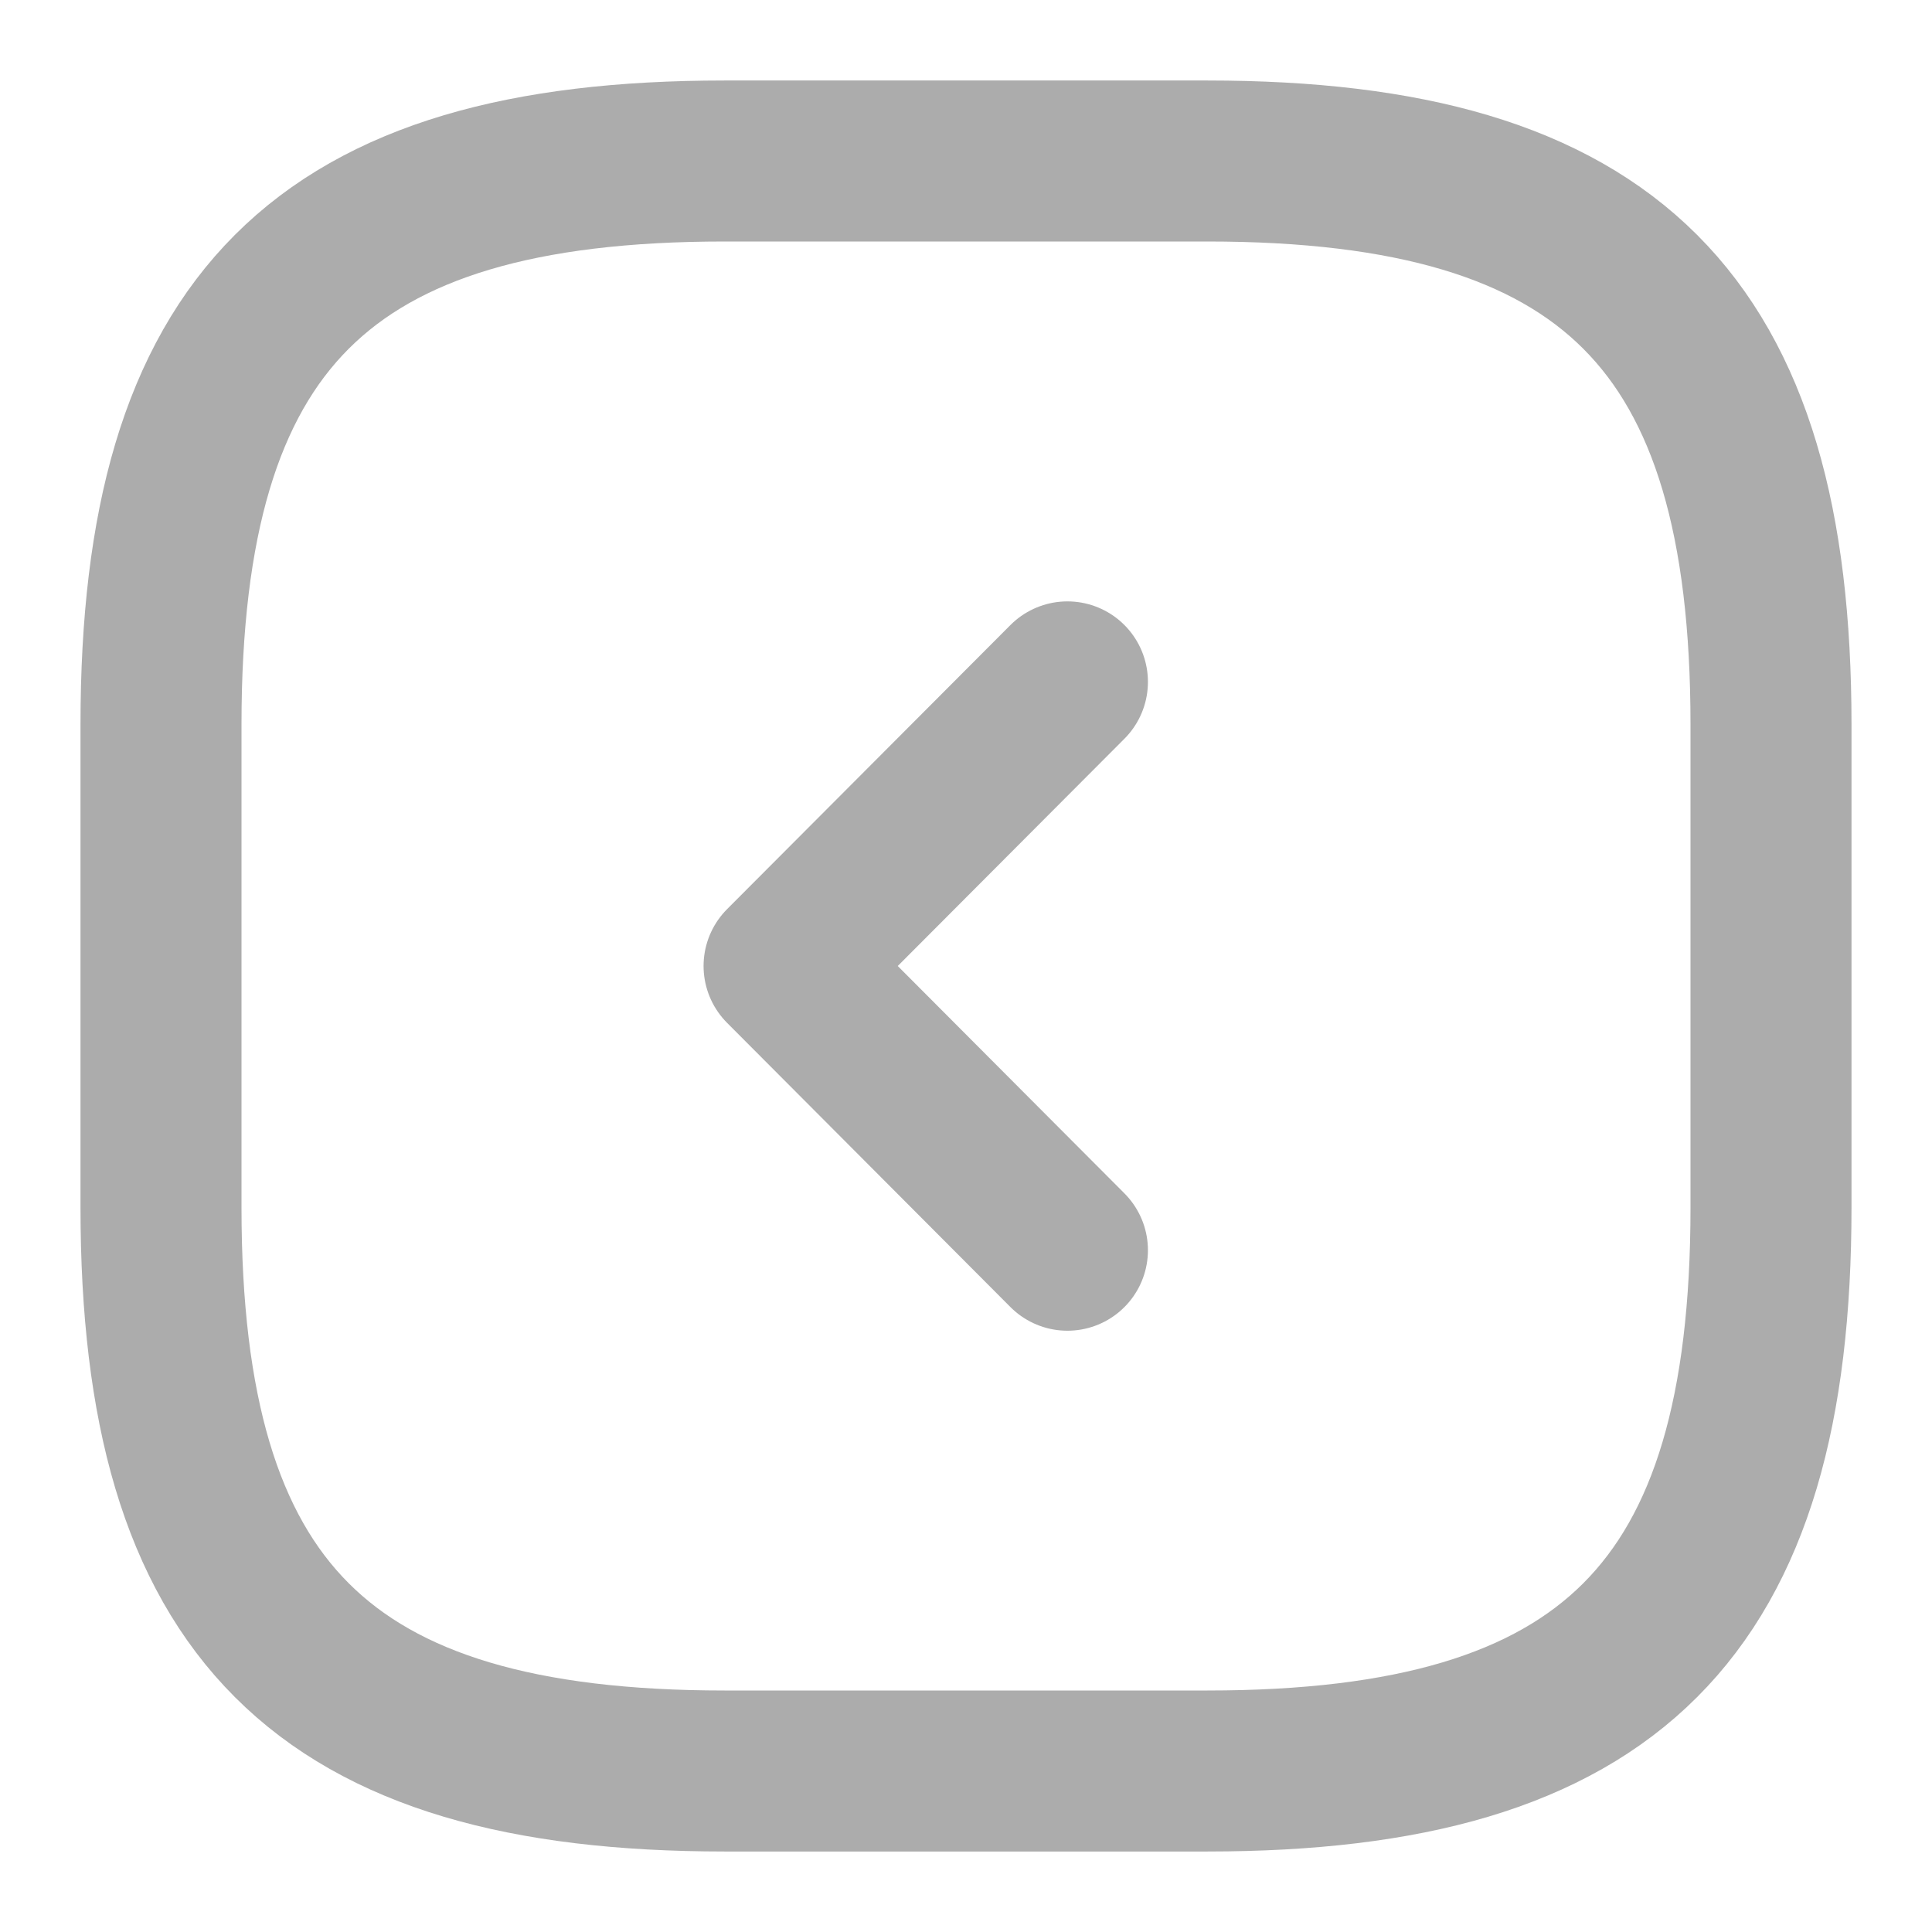 <svg xmlns="http://www.w3.org/2000/svg" viewBox="0 0 18 18" fill="none">
<path d="M6.75 16.5H11.25C15 16.5 16.5 15 16.5 11.25V6.75C16.5 3 15 1.5 11.25 1.5H6.75C3 1.5 1.5 3 1.5 6.75V11.25C1.5 15 3 16.5 6.75 16.5Z" stroke="#ACACAC" stroke-width="1.5" stroke-linecap="round" stroke-linejoin="round"/>
<path d="M9.945 11.648L7.305 9L9.945 6.353" stroke="#ACACAC" stroke-width="1.5" stroke-linecap="round" stroke-linejoin="round"/>
</svg>